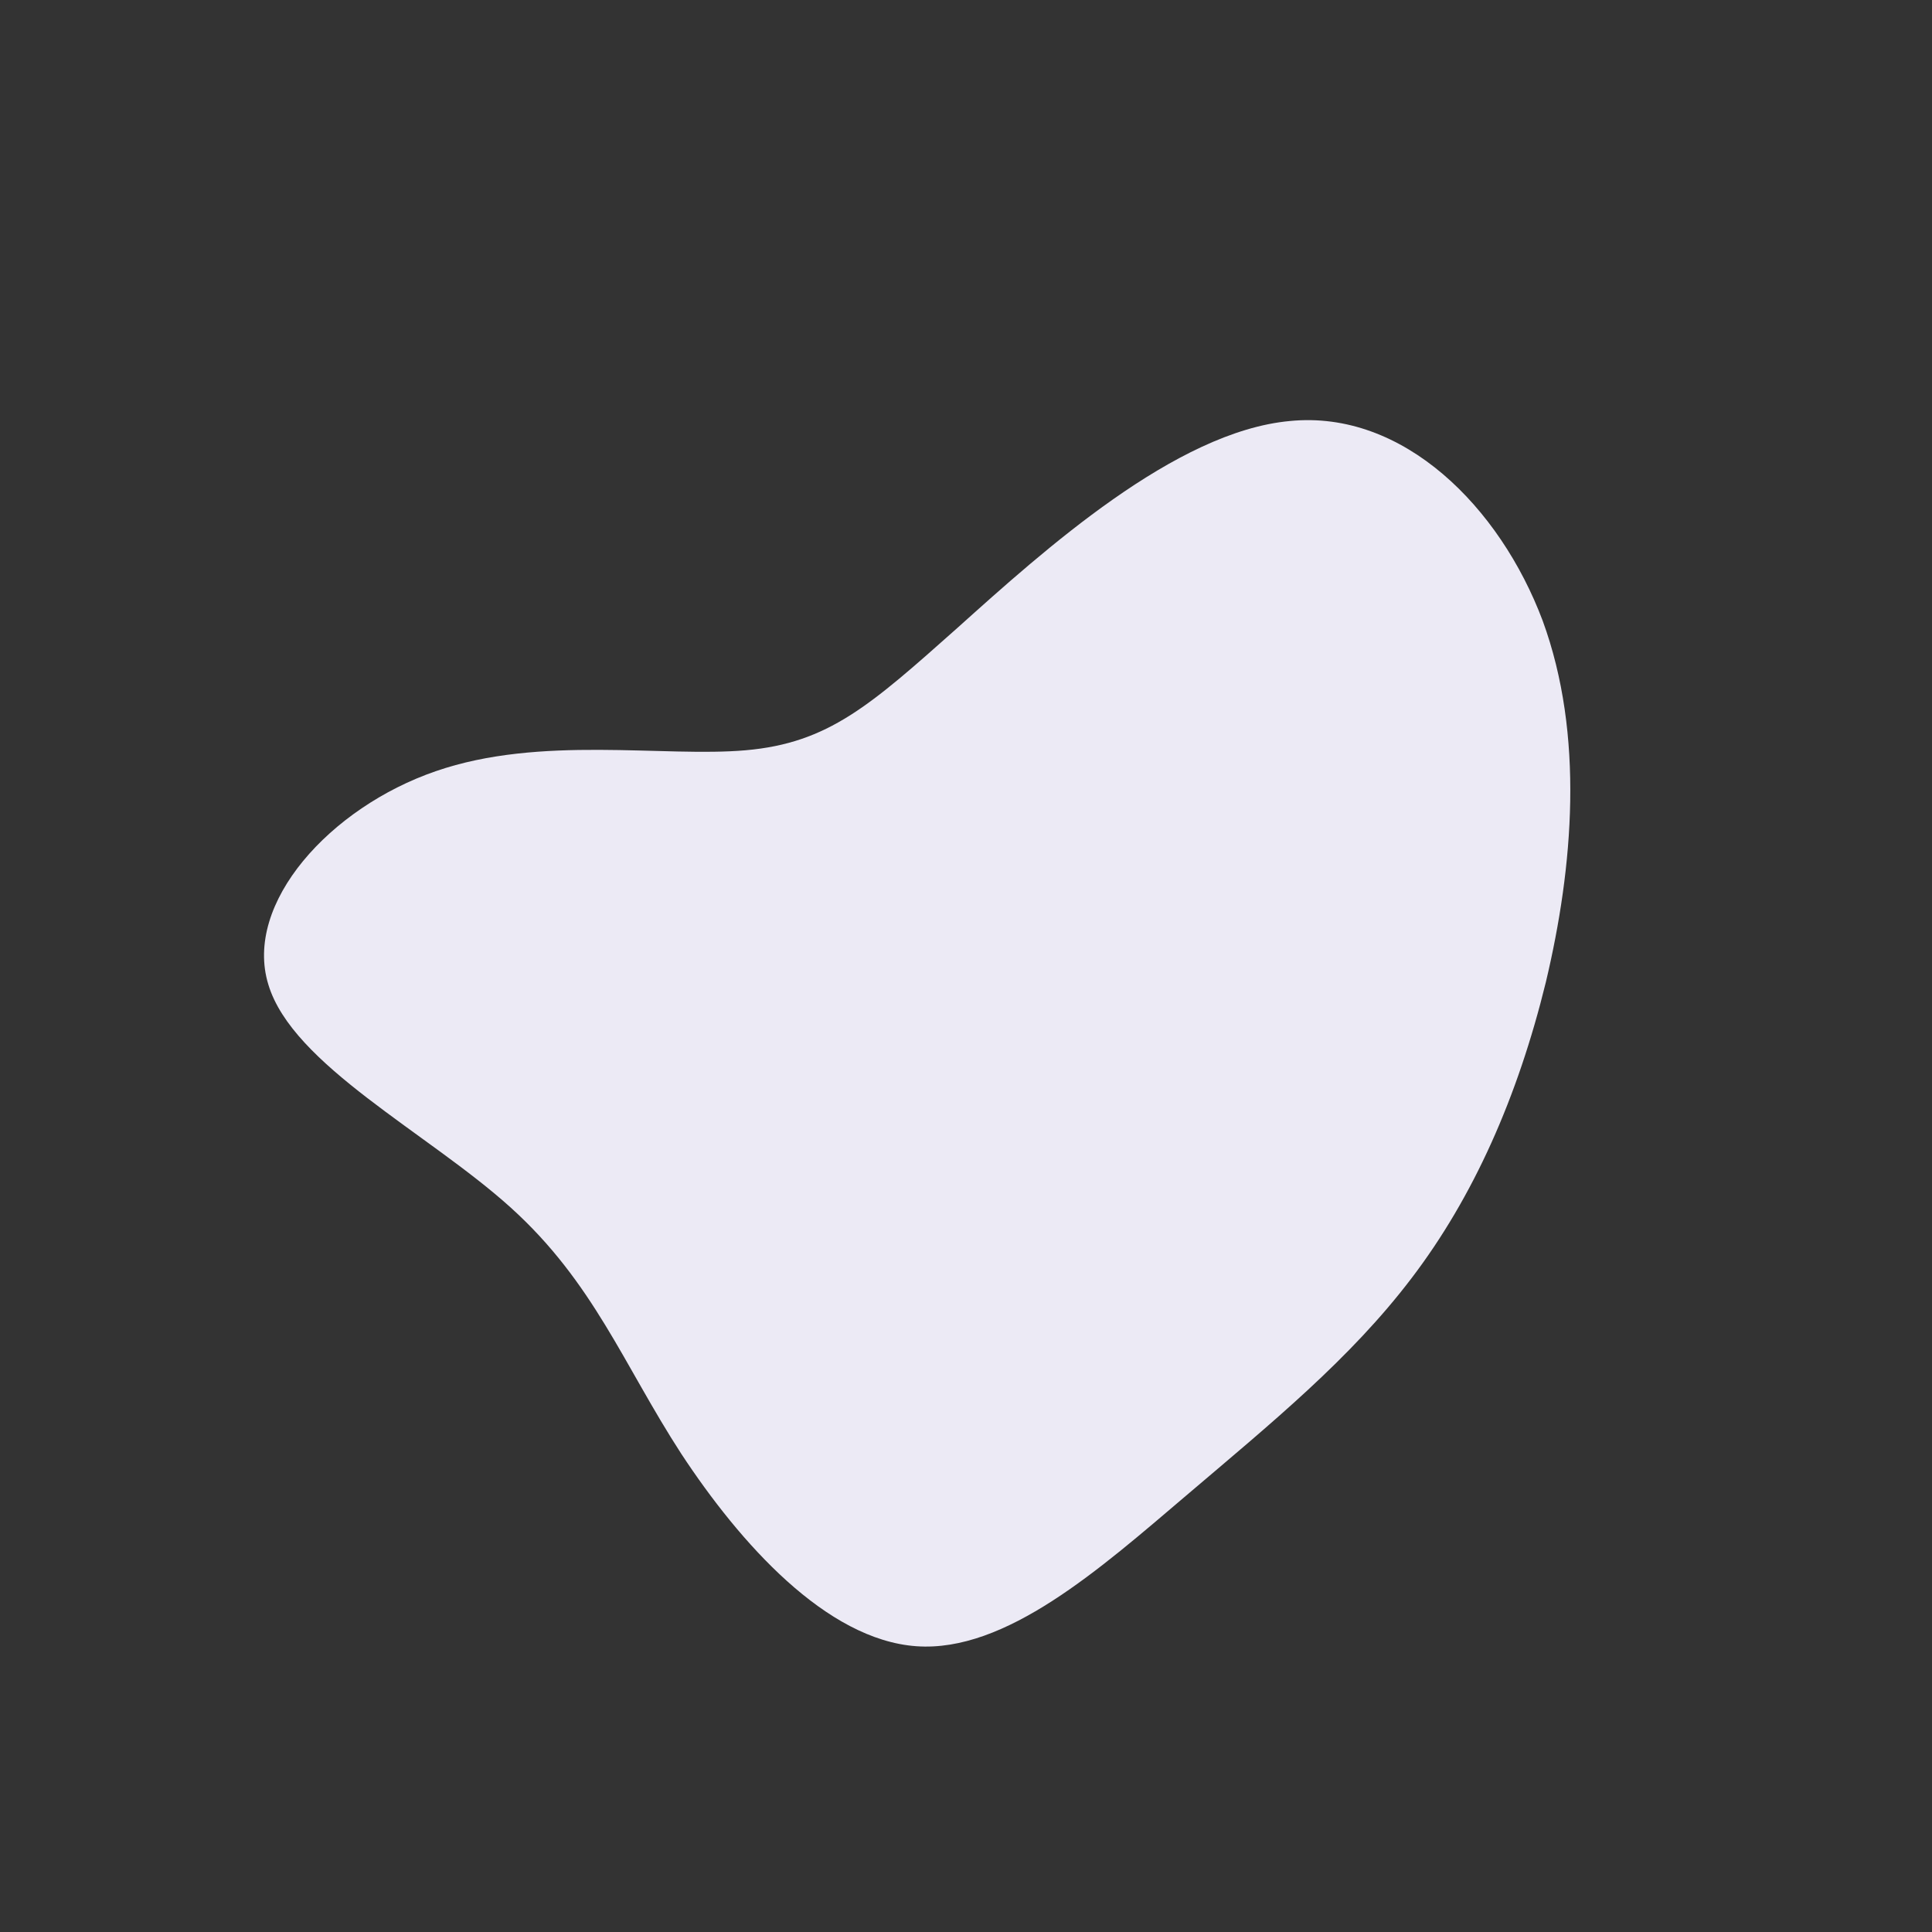 <?xml version="1.0" encoding="UTF-8"?>
<svg xmlns="http://www.w3.org/2000/svg" xmlns:xlink="http://www.w3.org/1999/xlink" width="900px" height="900px" viewBox="-50 -90 900 900" version="1.1">
<rect x="-50" y="-90" width="900" height="900" fill="#333333" stroke="none"/>
<g id="surface1">
<path style=" stroke:none;fill-rule:nonzero;fill:rgb(92.549%,91.765%,96.078%);fill-opacity:1;" d="M 550.875 106.125 C 603.75 100.875 648.75 146.25 668.625 199.125 C 688.125 252.375 682.875 313.875 670.125 367.5 C 657 421.125 636.375 467.625 607.5 505.5 C 579 543 542.625 572.625 502.5 606.75 C 462.375 640.875 418.5 679.875 376.875 676.875 C 334.875 673.875 294.75 628.875 267.375 587.25 C 240.375 545.625 226.5 507.375 187.875 472.5 C 149.25 437.625 86.25 406.125 75 368.625 C 63.375 330.75 103.875 286.125 153 269.25 C 201.75 252.375 259.125 262.875 297.375 259.5 C 336 256.125 355.5 238.5 396 202.5 C 436.5 166.125 497.625 111 550.875 106.125 Z M 550.875 106.125 "/>
</g>
</svg>
